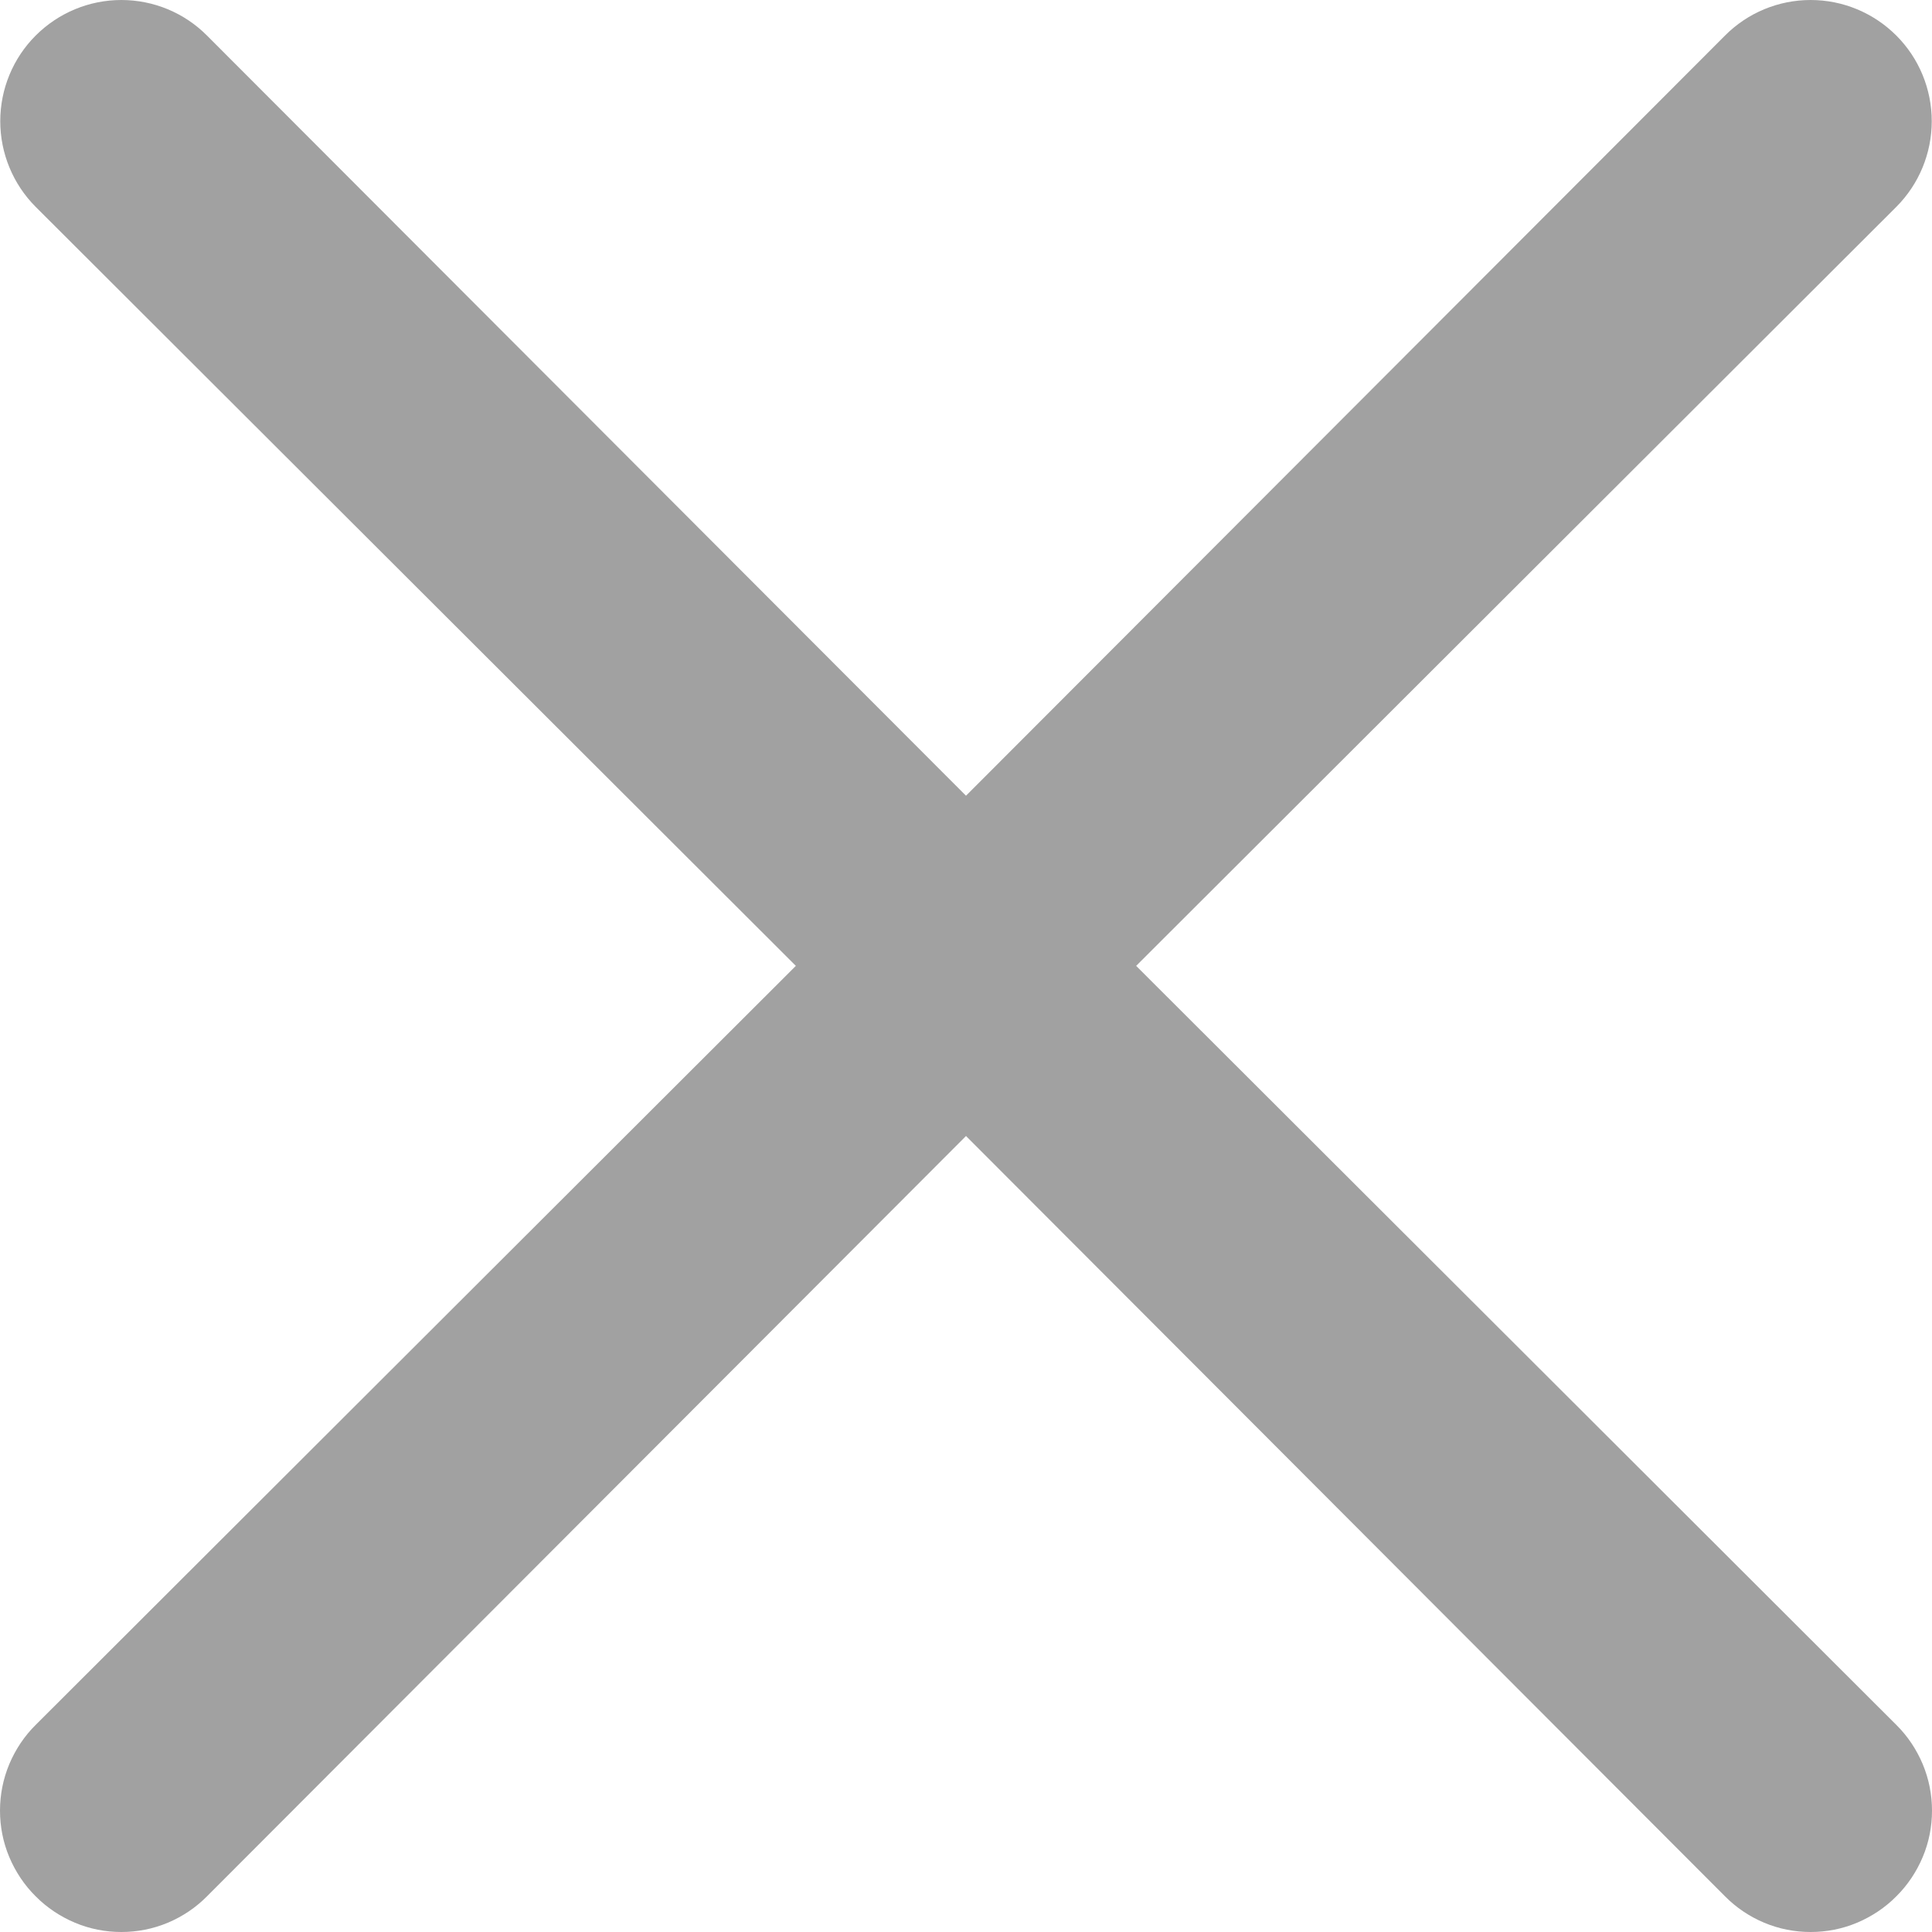 <svg width="15" height="15" viewBox="0 0 15 15" fill="none" xmlns="http://www.w3.org/2000/svg">
<path d="M8.821 7.499L14.723 1.606C14.899 1.43 14.998 1.19 14.998 0.941C14.998 0.691 14.899 0.452 14.723 0.276C14.546 0.099 14.307 0 14.058 0C13.808 0 13.569 0.099 13.393 0.276L7.5 6.178L1.607 0.276C1.431 0.099 1.192 2.2152e-07 0.942 2.23379e-07C0.693 2.25238e-07 0.454 0.099 0.277 0.276C0.101 0.452 0.002 0.691 0.002 0.941C0.002 1.19 0.101 1.43 0.277 1.606L6.179 7.499L0.277 13.392C0.189 13.479 0.12 13.583 0.072 13.697C0.024 13.812 0 13.934 0 14.058C0 14.181 0.024 14.304 0.072 14.418C0.12 14.532 0.189 14.636 0.277 14.723C0.364 14.811 0.468 14.88 0.582 14.928C0.696 14.976 0.819 15 0.942 15C1.066 15 1.188 14.976 1.303 14.928C1.417 14.88 1.52 14.811 1.607 14.723L7.5 8.82L13.393 14.723C13.48 14.811 13.583 14.88 13.697 14.928C13.812 14.976 13.934 15 14.058 15C14.181 15 14.304 14.976 14.418 14.928C14.532 14.88 14.636 14.811 14.723 14.723C14.811 14.636 14.88 14.532 14.928 14.418C14.976 14.304 15 14.181 15 14.058C15 13.934 14.976 13.812 14.928 13.697C14.88 13.583 14.811 13.479 14.723 13.392L8.821 7.499Z" fill="black" fill-opacity="0.37"/>
</svg>
